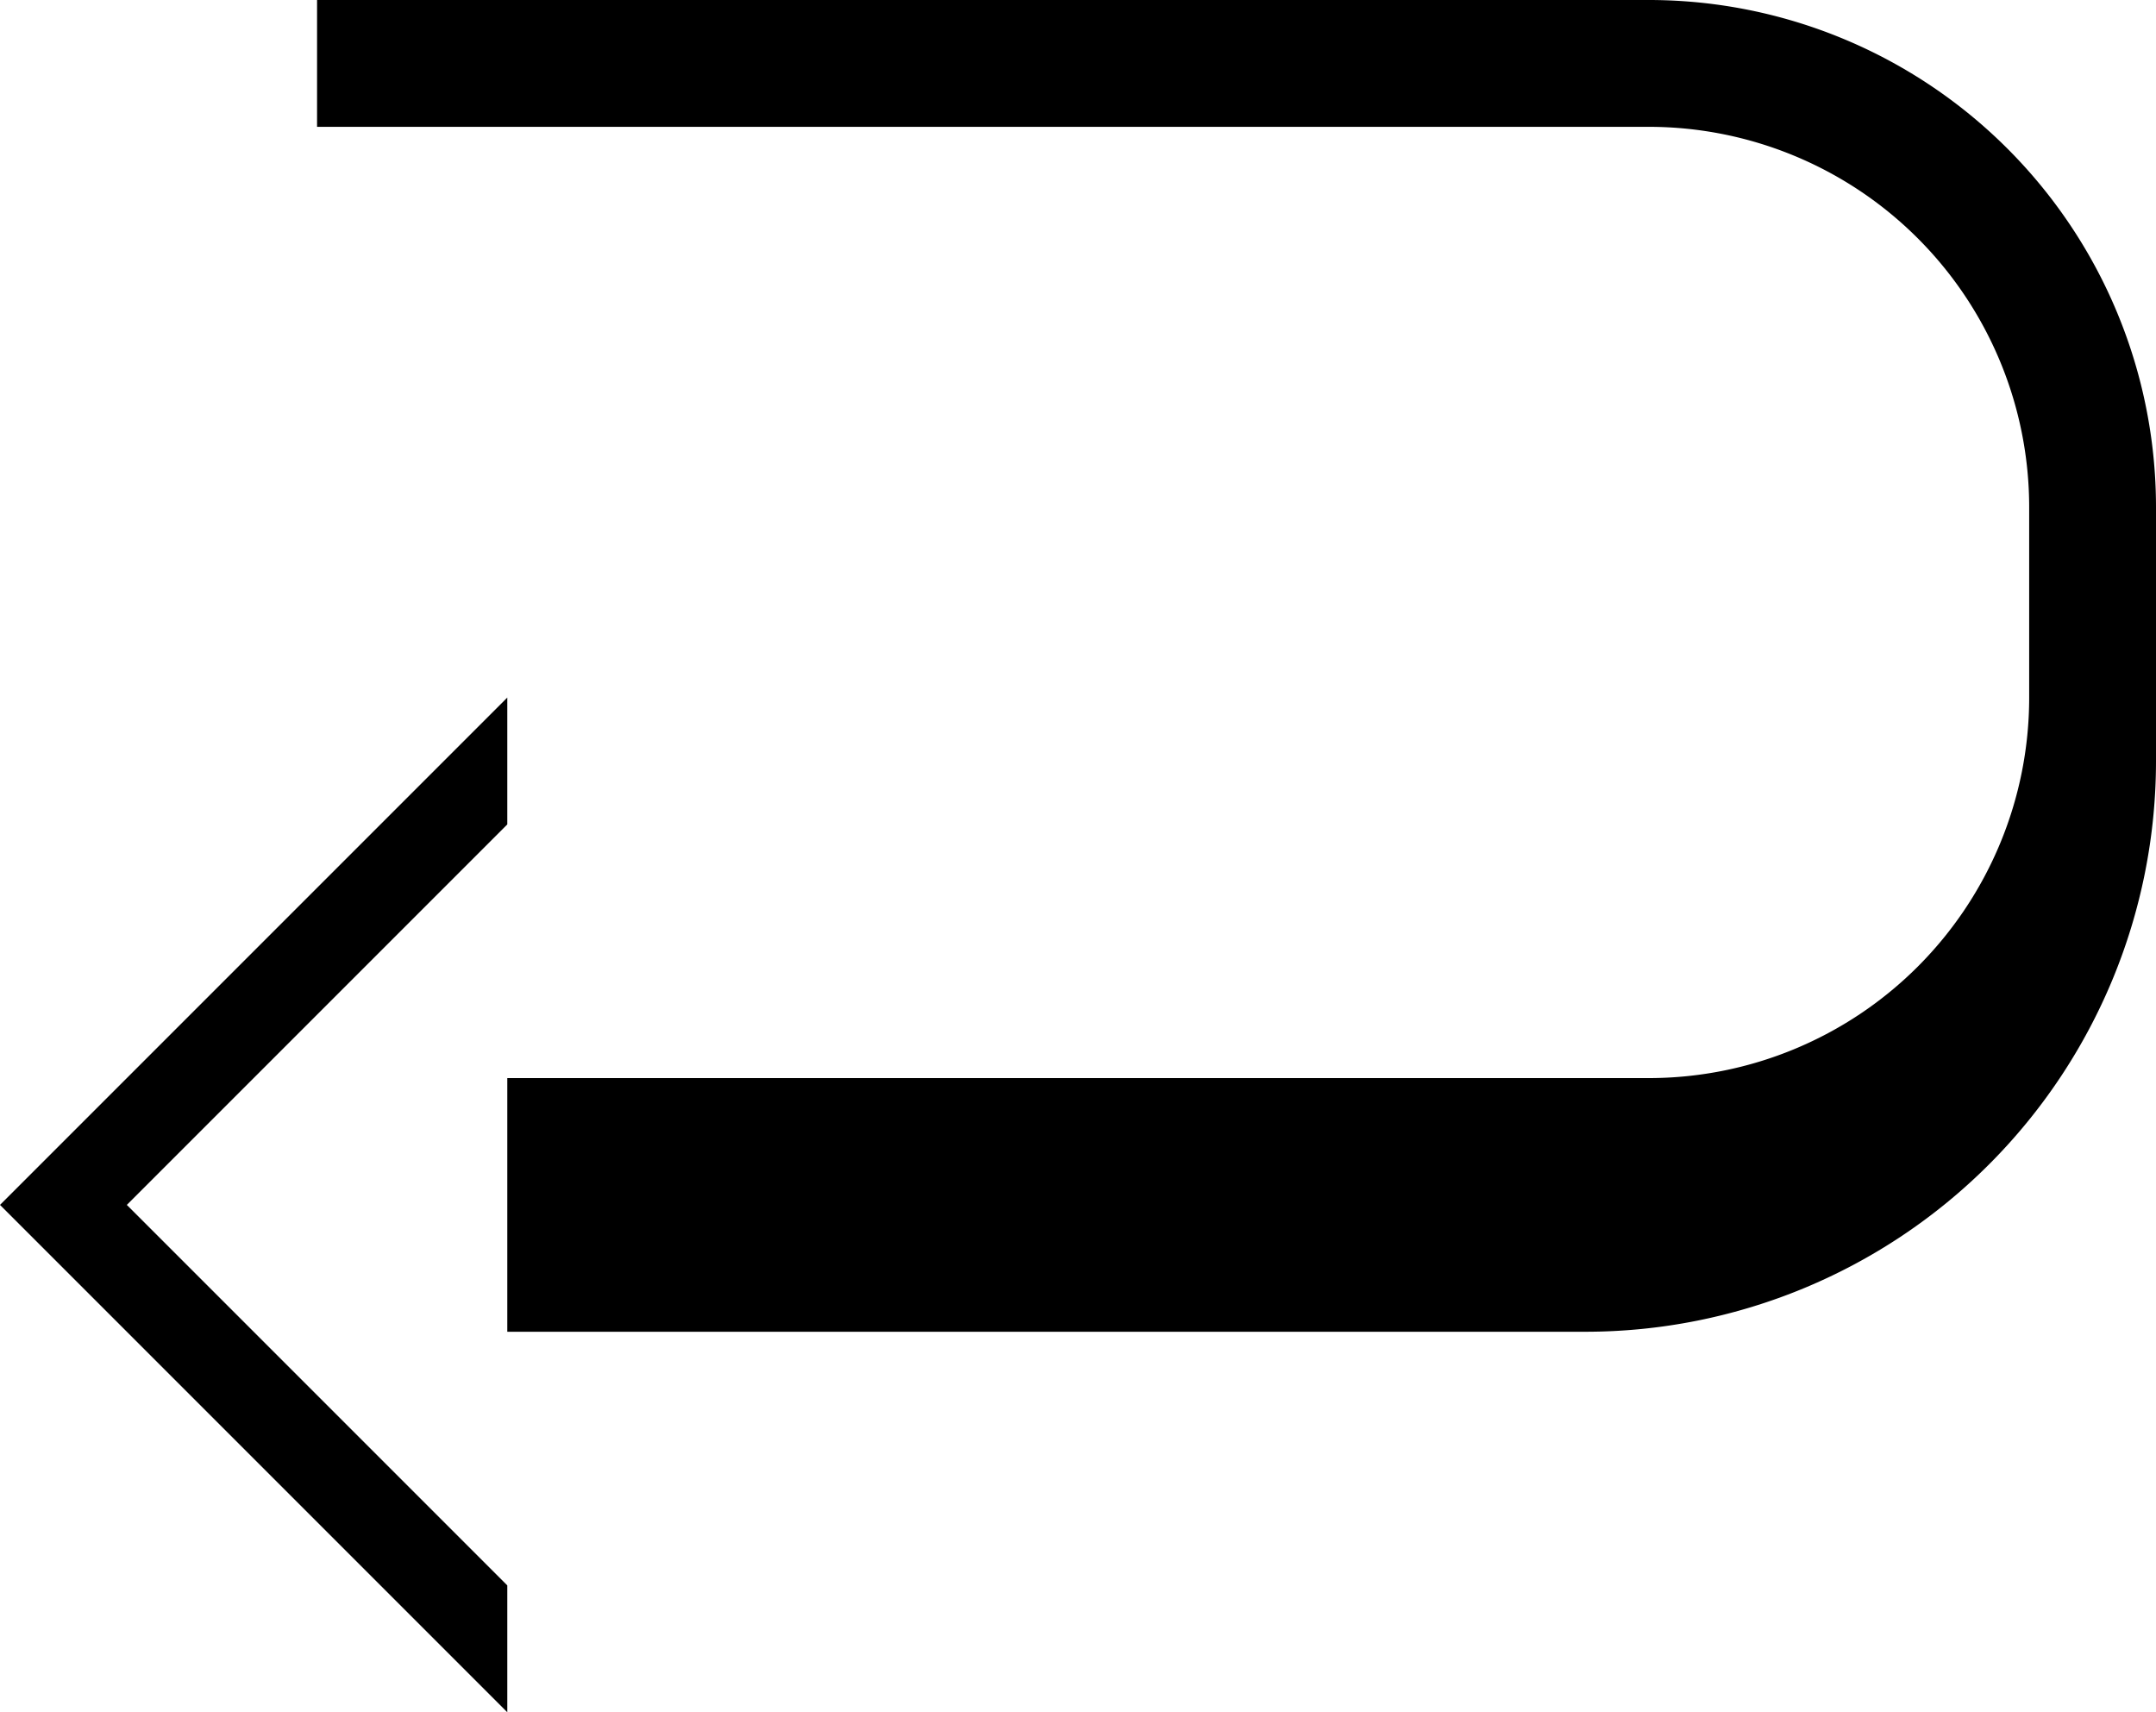 <svg xmlns="http://www.w3.org/2000/svg" version="1.0" width="34" height="27"><path d="M8 11l-8 8 8 8v-2l-6-6 6-6v-2z"/><path d="M26 0a8 8 0 0 1 8 8v4a9 9 0 0 1-9 9H8v-4h18a6 6 0 0 0 6-6V8a6 6 0 0 0-6-6H5V0h21z"/></svg>